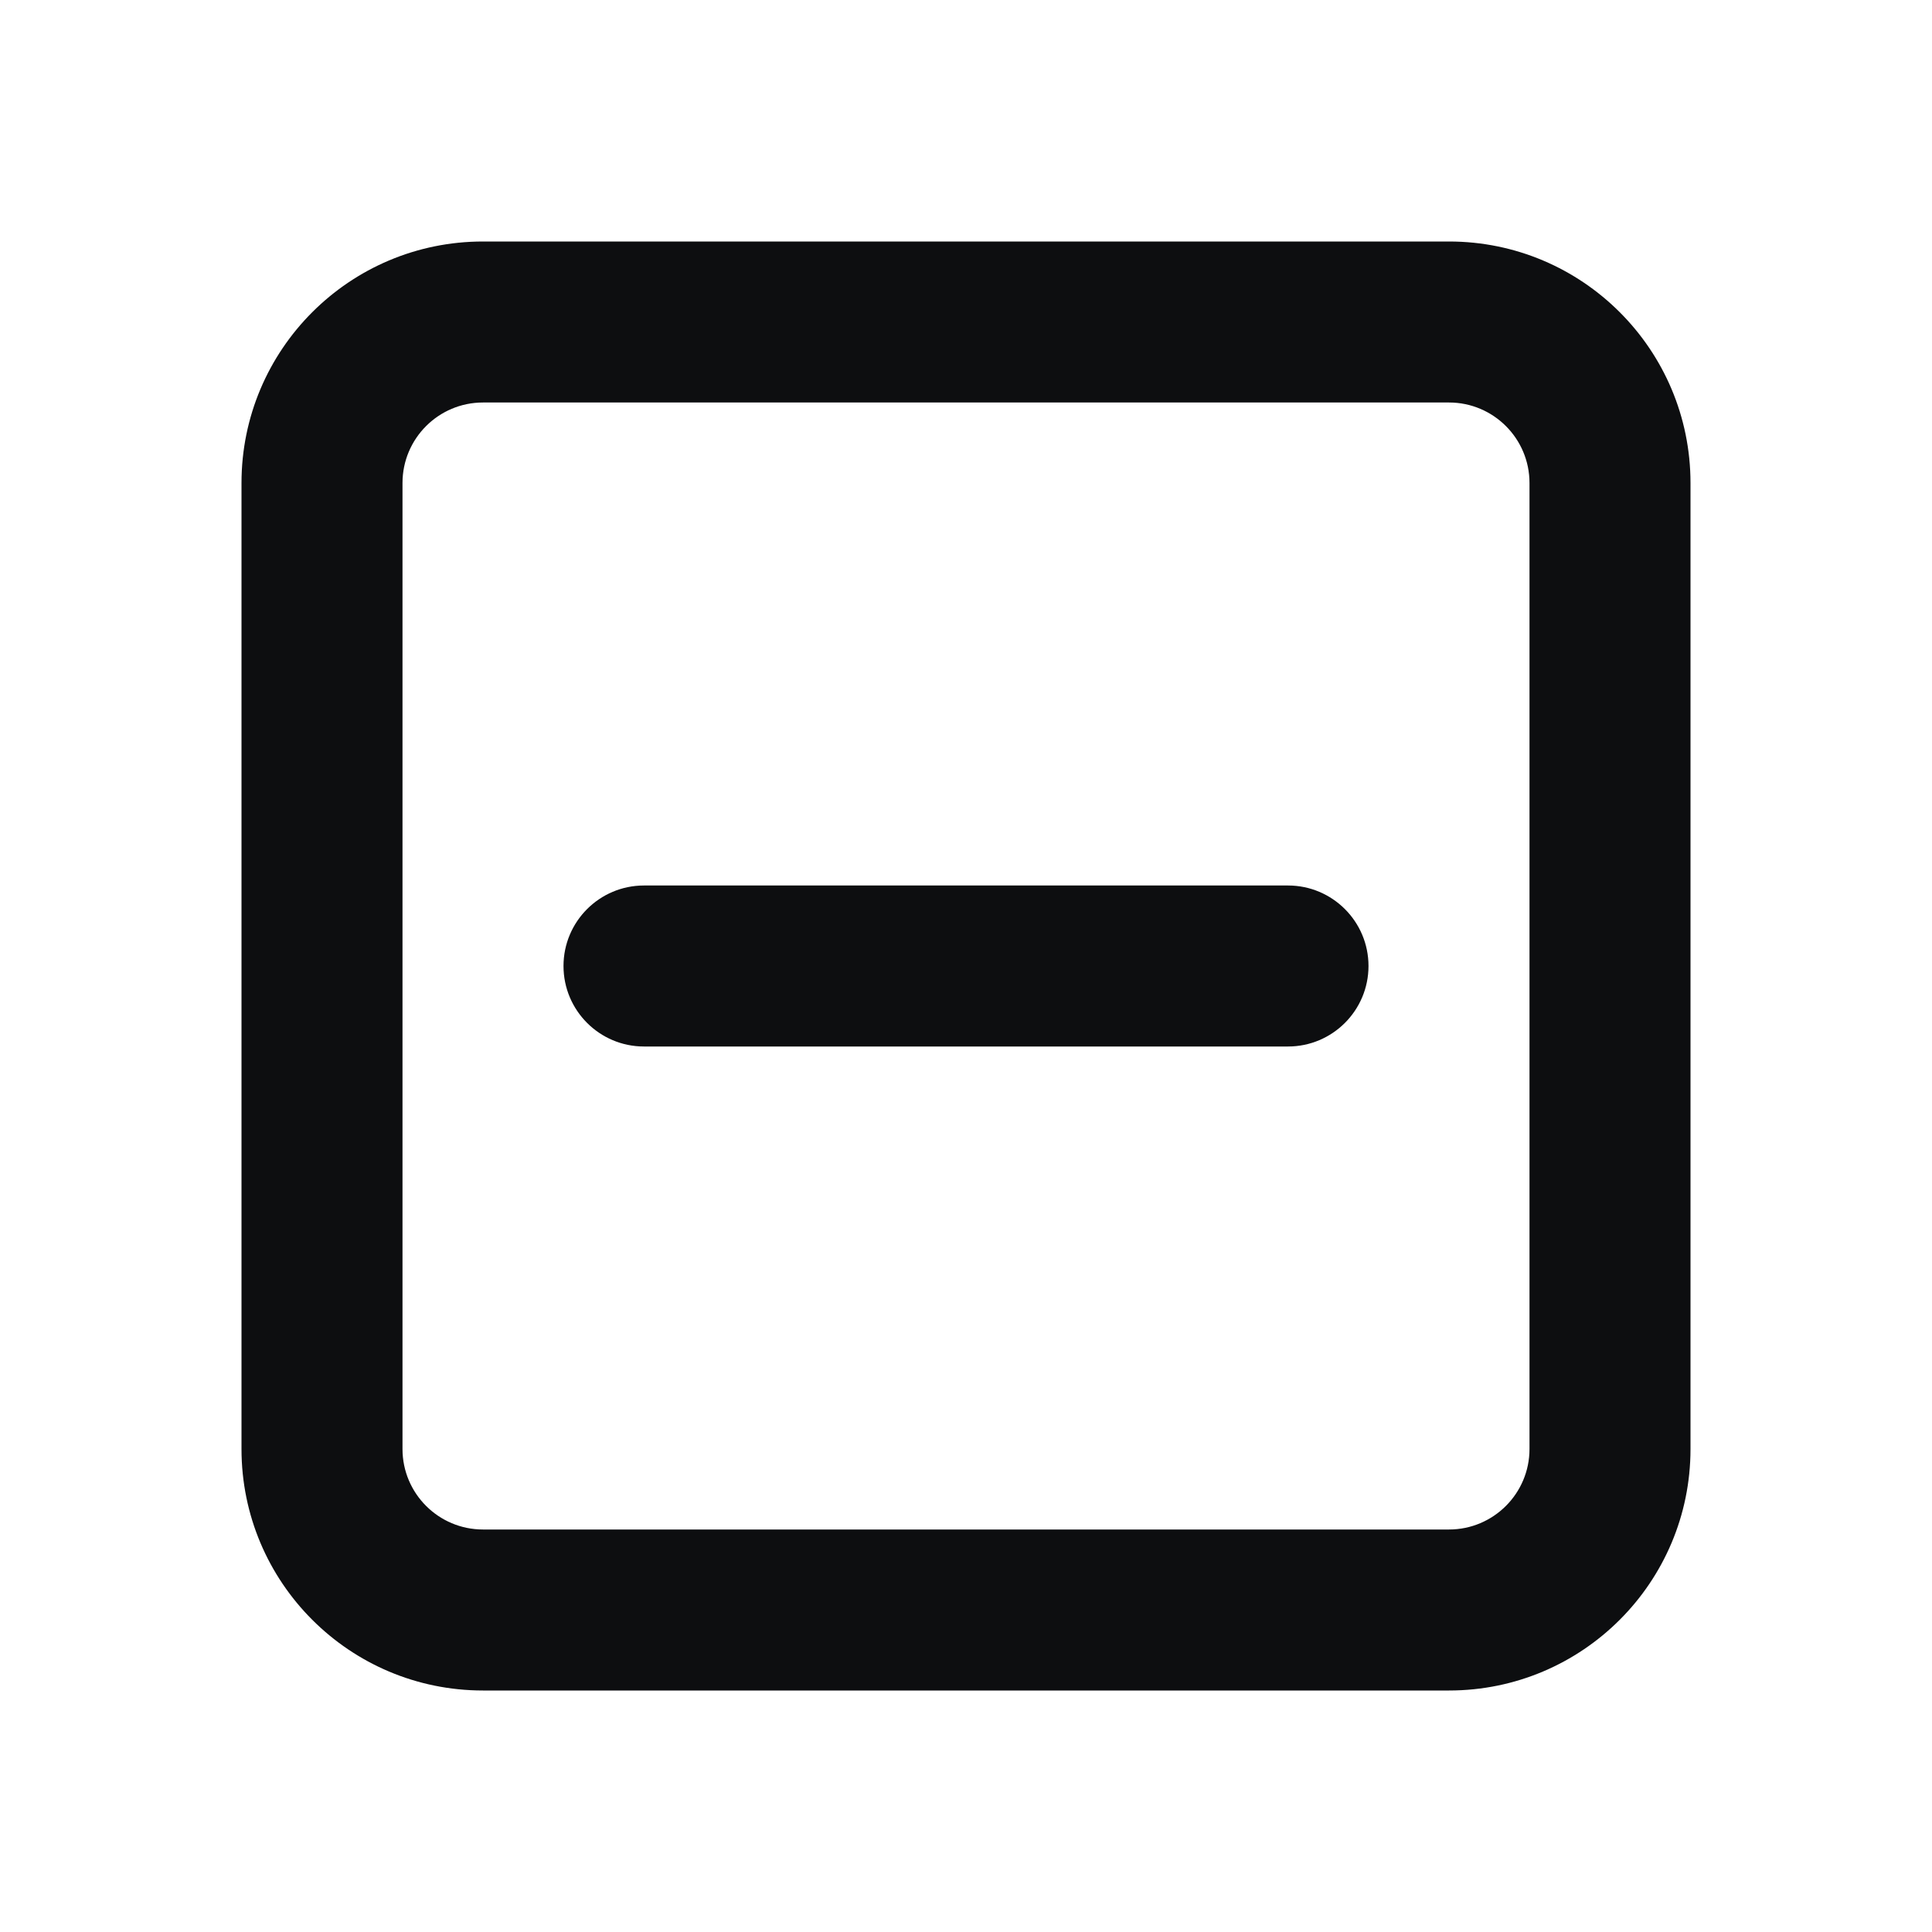 <?xml version="1.0" encoding="UTF-8"?>
<svg width="24px" height="24px" viewBox="0 0 24 24" version="1.1" xmlns="http://www.w3.org/2000/svg" xmlns:xlink="http://www.w3.org/1999/xlink">
    <title>clear-row</title>
    <g id="clear-row" stroke="none" stroke-width="1" fill="none" fill-rule="evenodd">
        <path d="M18,3 C19.657,3 21,4.343 21,6 L21,18 C21,19.657 19.657,21 18,21 L6,21 C4.343,21 3,19.657 3,18 L3,6 C3,4.343 4.343,3 6,3 L18,3 Z M18,5 L6,5 C5.448,5 5,5.448 5,6 L5,18 C5,18.552 5.448,19 6,19 L18,19 C18.552,19 19,18.552 19,18 L19,6 C19,5.448 18.552,5 18,5 Z M16,11 C16.552,11 17,11.448 17,12 C17,12.552 16.552,13 16,13 L8,13 C7.448,13 7,12.552 7,12 C7,11.448 7.448,11 8,11 L16,11 Z" id="Shape" fill="#0D0E10" fill-rule="nonzero"></path>
    </g>
</svg>